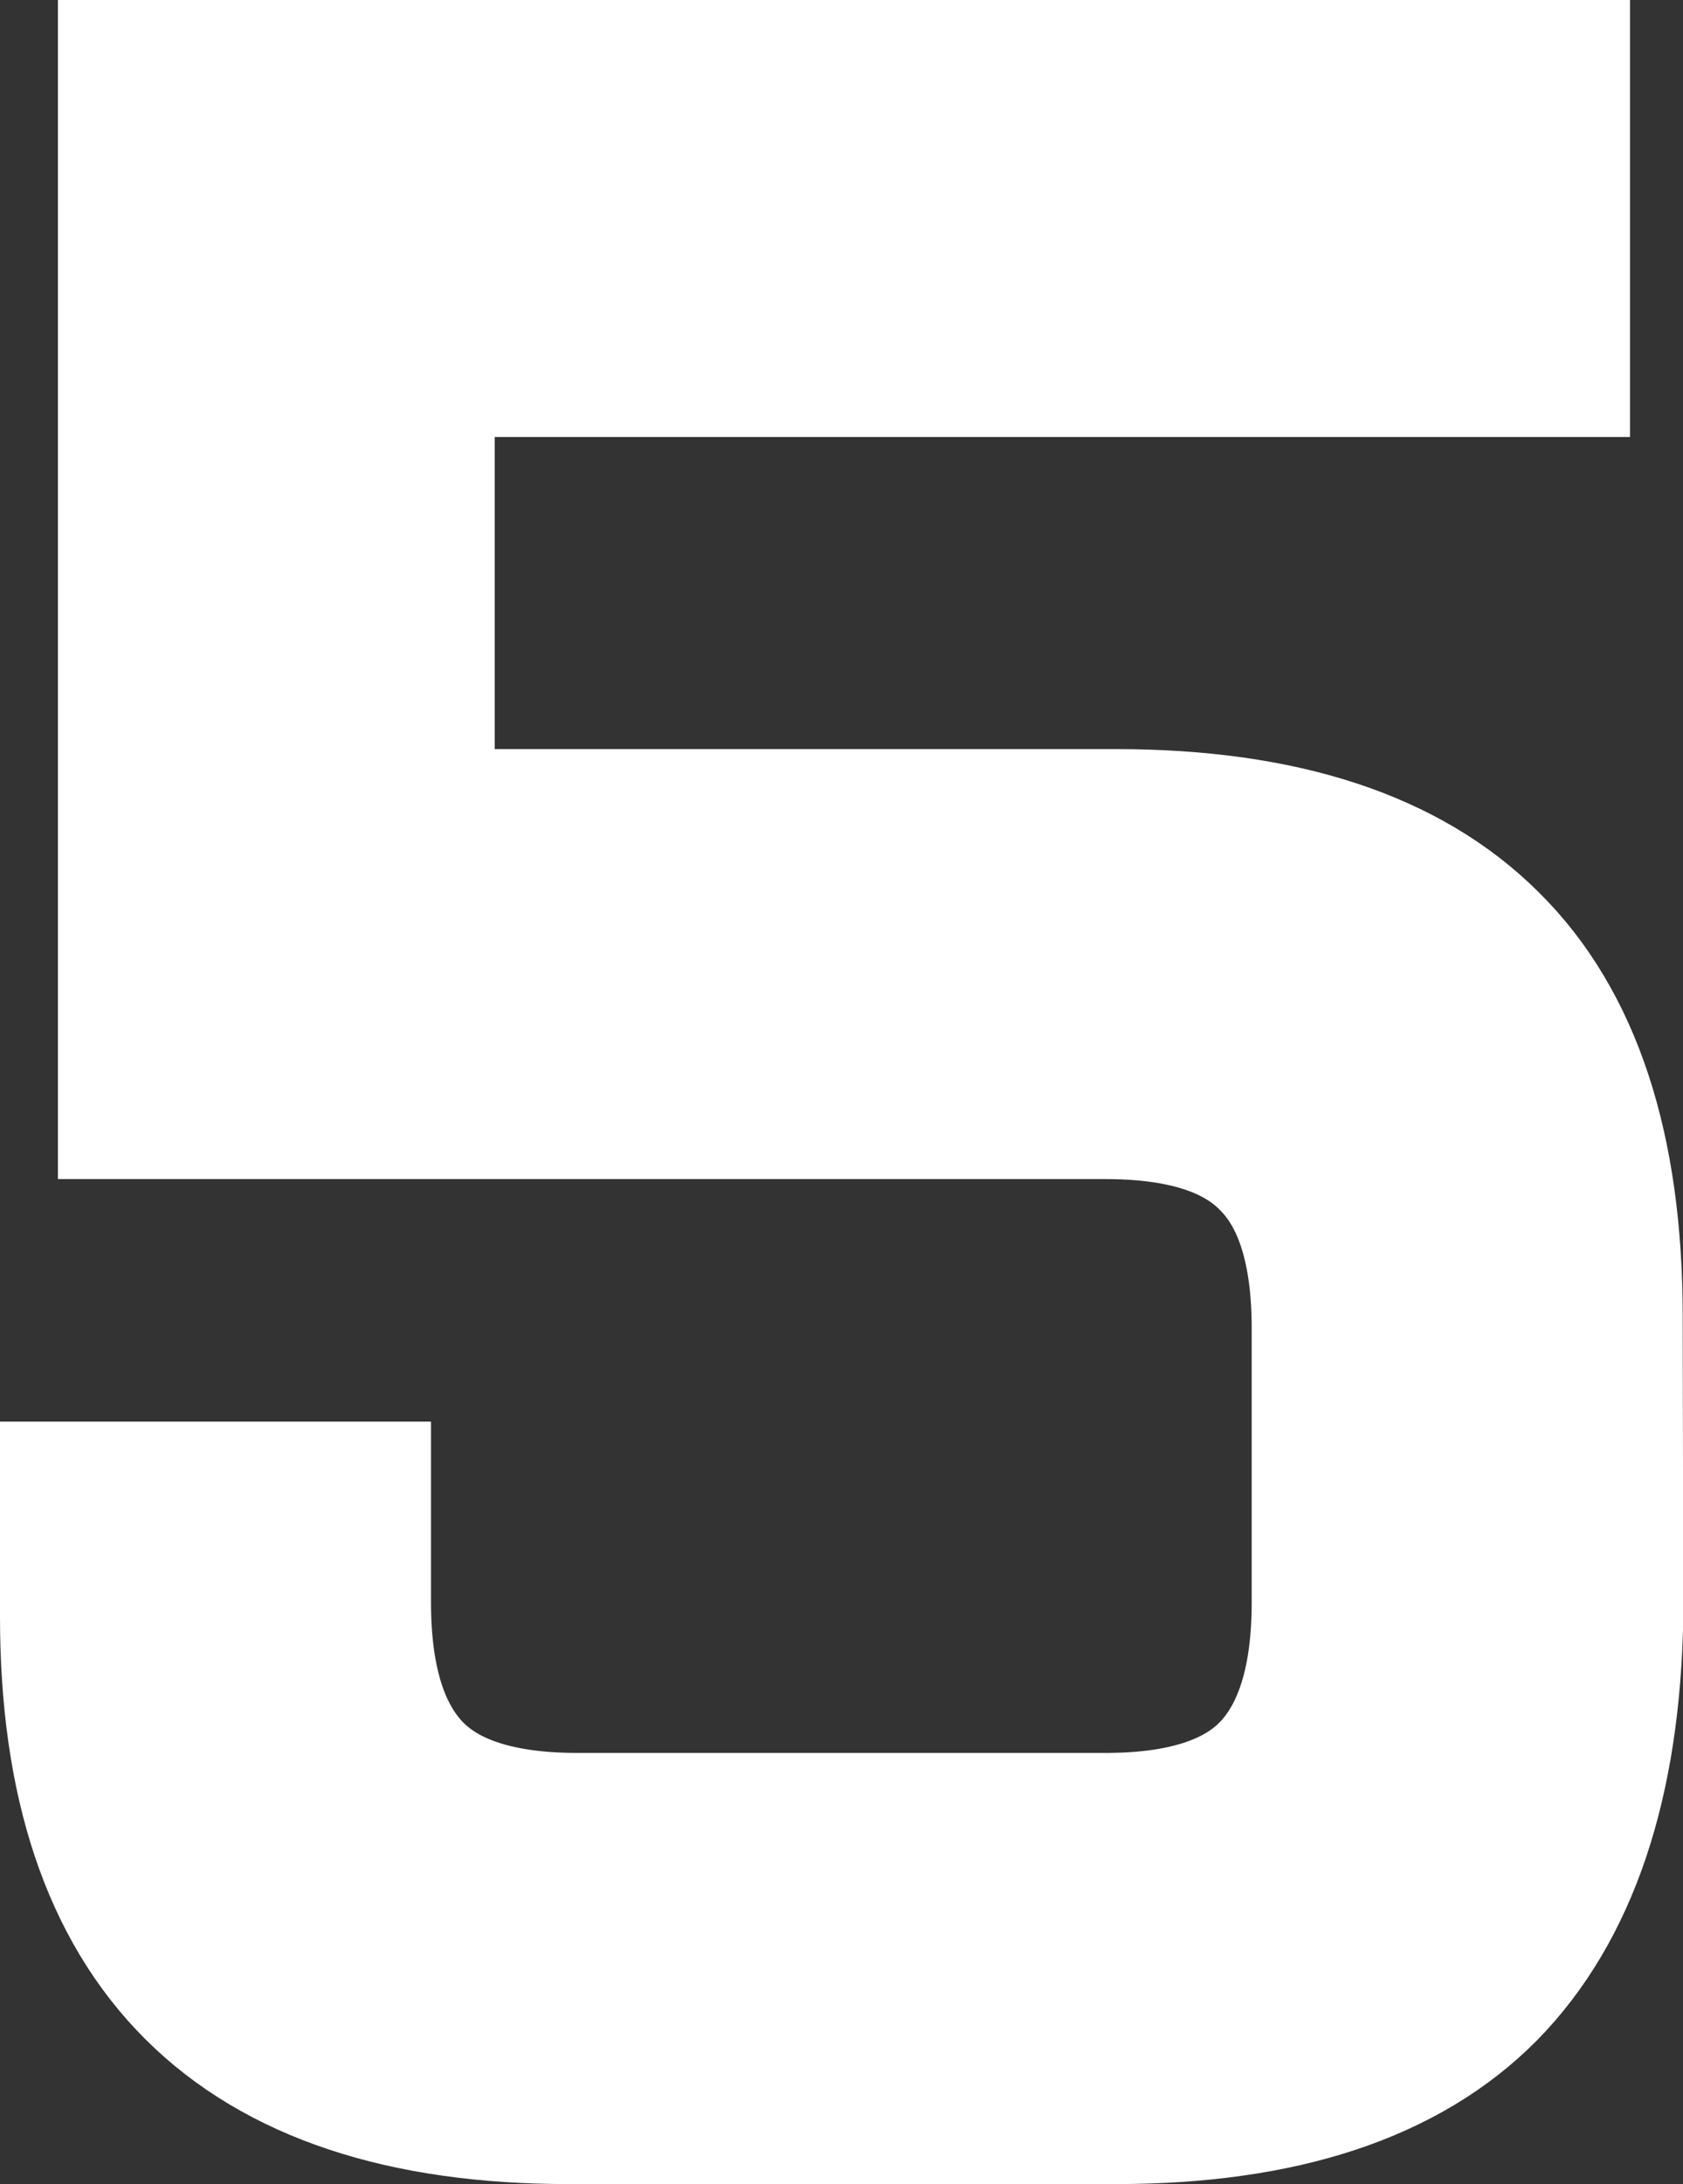 <svg version="1.1" xmlns="http://www.w3.org/2000/svg" xmlns:xlink="http://www.w3.org/1999/xlink" width="5.783" height="7.502" viewBox="0,0,5.783,7.502"><rect x="0" y="0" width="5.783" height="7.502" fill="#333333" stroke="none"/><g transform="translate(-237.108,-172.748)"><g data-paper-data="{&quot;isPaintingLayer&quot;:true}" fill="#ffffff" fill-rule="nonzero" stroke="#ffffff" stroke-width="0.5" stroke-linecap="butt" stroke-linejoin="miter" stroke-miterlimit="10" stroke-dasharray="" stroke-dashoffset="0" style="mix-blend-mode: normal"><path d="M242.642,178.301c-0.01,0.57 -0.153,0.996 -0.43,1.279c-0.277,0.28 -0.7,0.42 -1.27,0.42h-1.88c-1.136,0 -1.704,-0.566 -1.704,-1.699v-0.42h0.981v0.371c0,0.264 0.059,0.457 0.176,0.581c0.117,0.124 0.309,0.186 0.576,0.186h1.816c0.267,0 0.459,-0.062 0.576,-0.186c0.117,-0.124 0.176,-0.317 0.176,-0.581v-0.942c0,-0.264 -0.059,-0.456 -0.176,-0.576c-0.117,-0.124 -0.309,-0.186 -0.576,-0.186h-3.35v-3.55h4.902v1.001h-3.901v1.572h2.383c0.573,0 0.999,0.14 1.279,0.42c0.28,0.277 0.42,0.703 0.42,1.279z"/></g></g></svg>